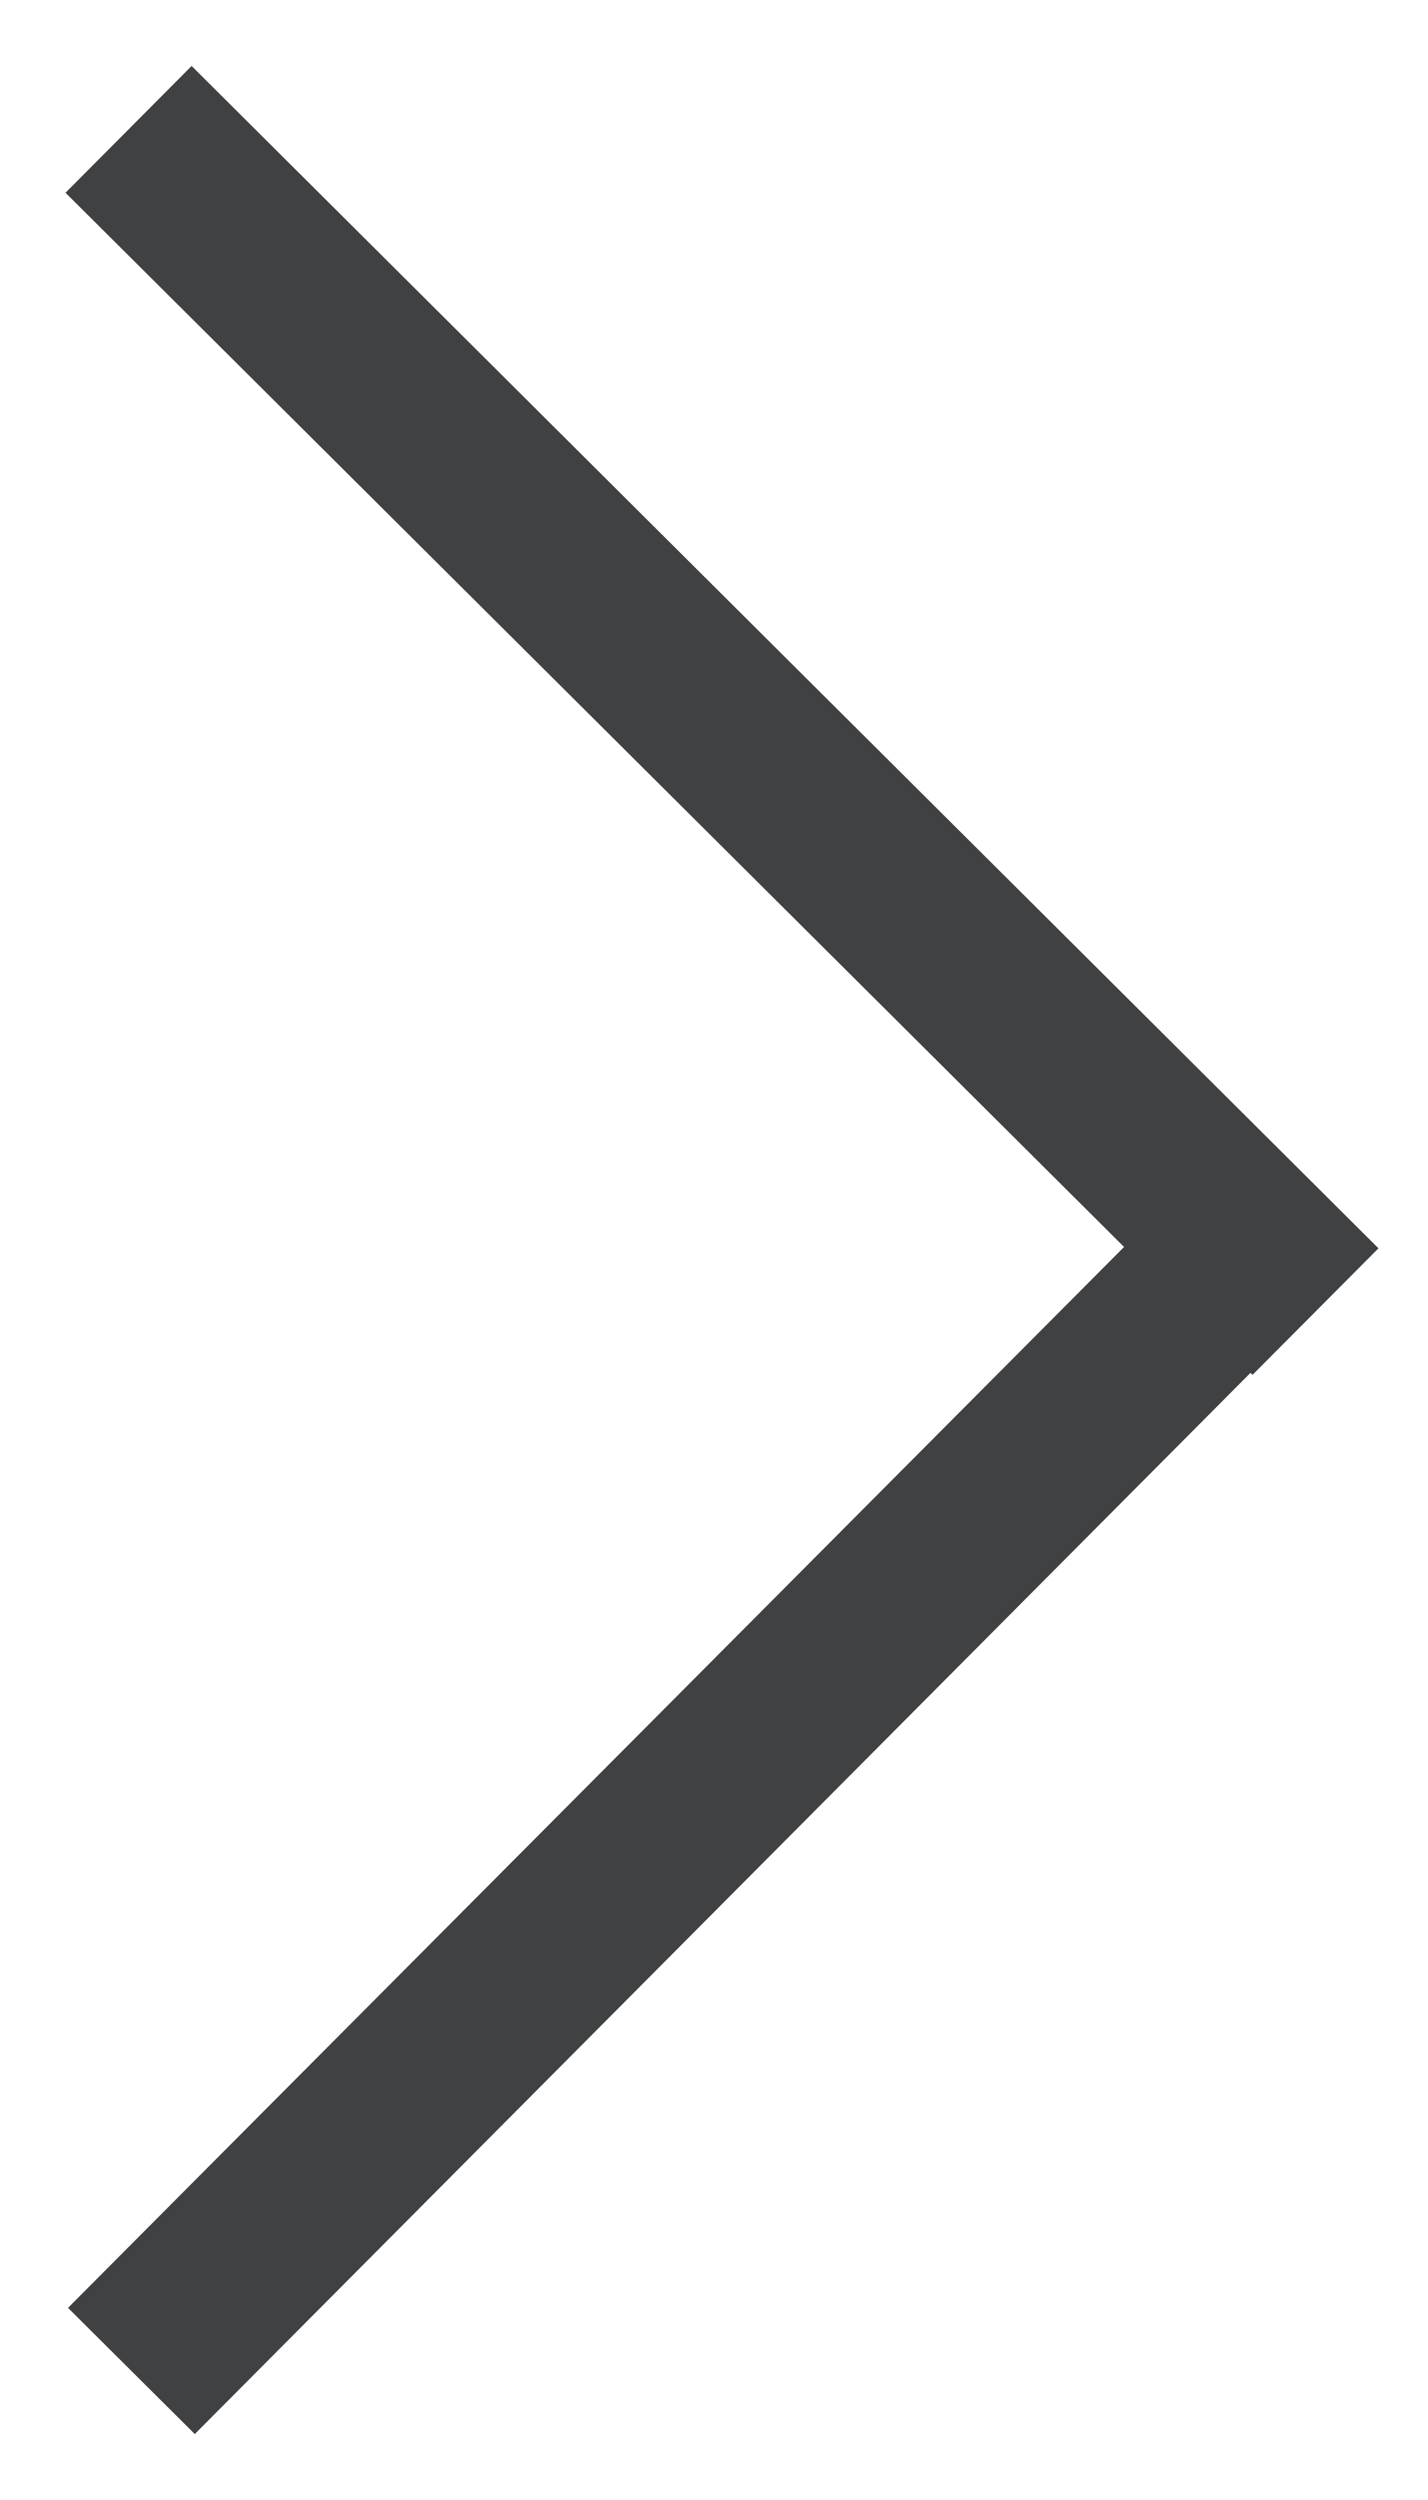<?xml version="1.0" encoding="utf-8"?>
<!-- Generator: Adobe Illustrator 16.0.0, SVG Export Plug-In . SVG Version: 6.00 Build 0)  -->
<!DOCTYPE svg PUBLIC "-//W3C//DTD SVG 1.1//EN" "http://www.w3.org/Graphics/SVG/1.1/DTD/svg11.dtd">
<svg version="1.1" id="Layer_1" xmlns="http://www.w3.org/2000/svg" xmlns:xlink="http://www.w3.org/1999/xlink" x="0px" y="0px"
	 width="32px" height="56px" viewBox="0 0 32 56" enable-background="new 0 0 32 56" xml:space="preserve">
<polygon fill-rule="evenodd" clip-rule="evenodd" fill="#404143" points="30.89,27.962 4.294,1.478 1.468,4.318 25.189,27.932 1.524,51.696 
	4.365,54.523 28.023,30.751 28.068,30.797 "/>
</svg>
